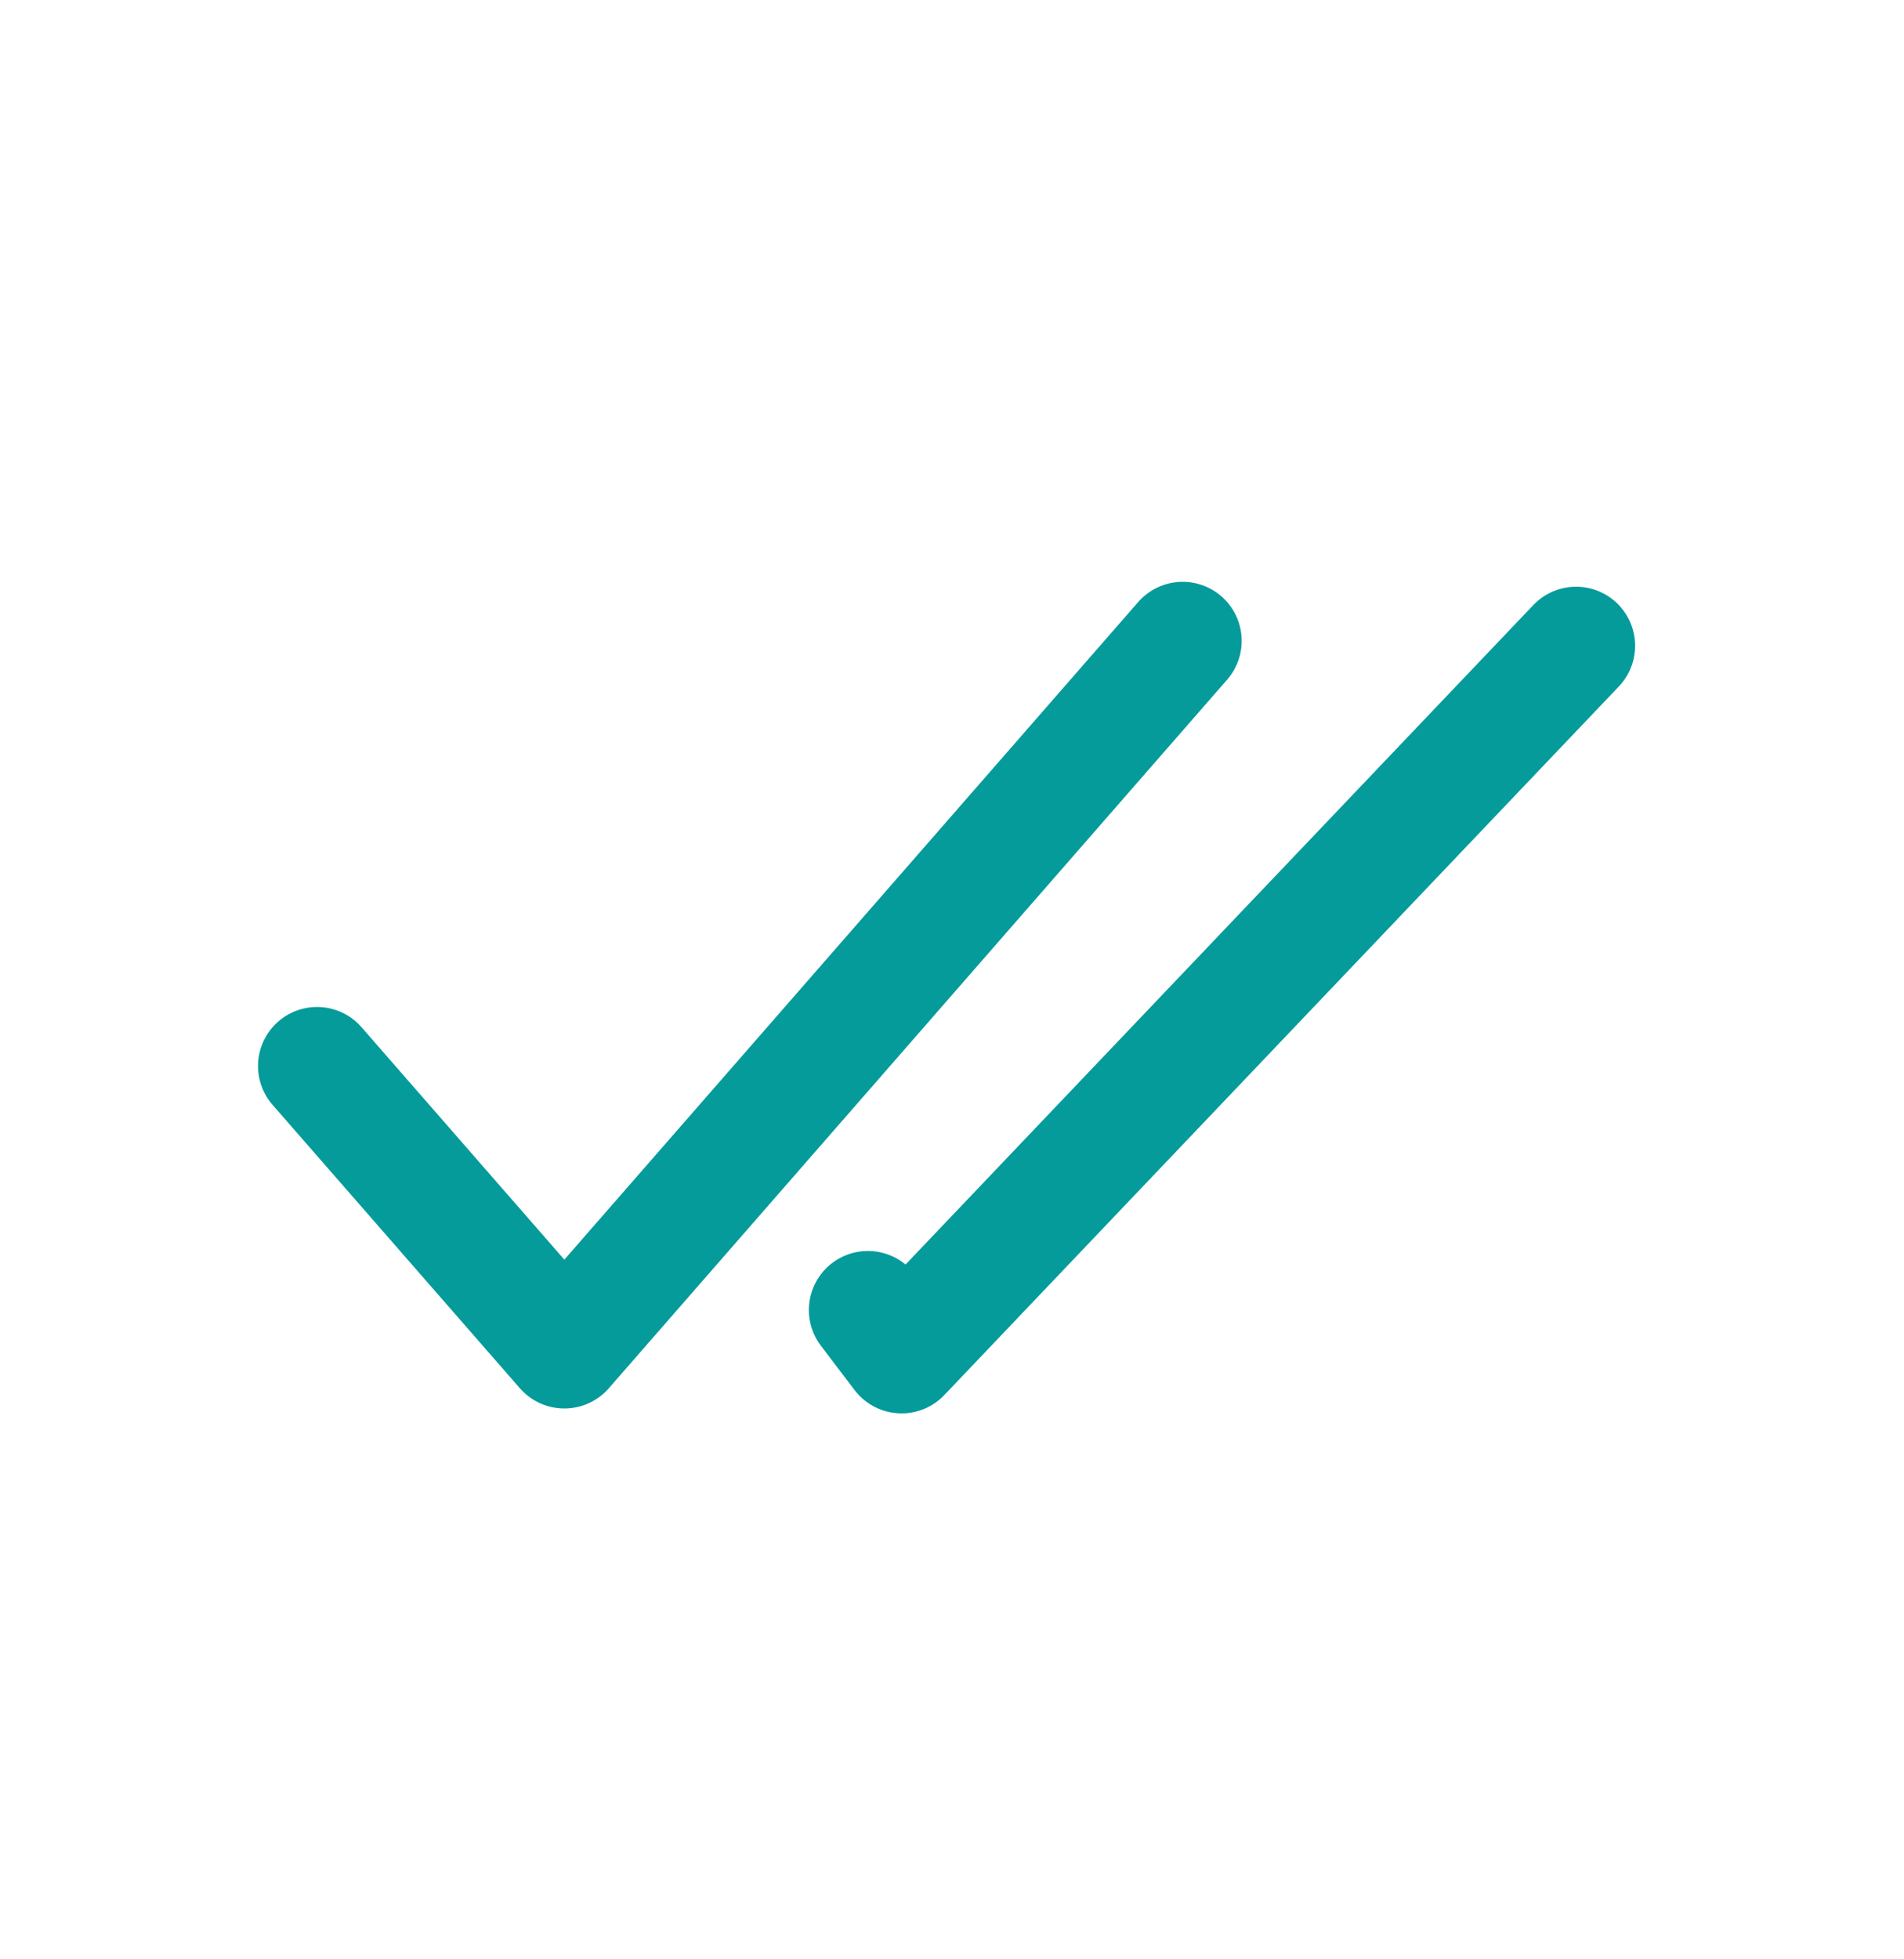 <svg width="35" height="36" viewBox="0 0 35 36" fill="none" xmlns="http://www.w3.org/2000/svg">
<path d="M5.828 19.587L10.374 24.794L21.74 11.775" stroke="#059B9B" stroke-width="2.17" stroke-linecap="round" stroke-linejoin="round"/>
<path d="M28.972 11.865L16.573 24.884L15.954 24.07" stroke="#059B9B" stroke-width="2.17" stroke-linecap="round" stroke-linejoin="round"/>
</svg>
